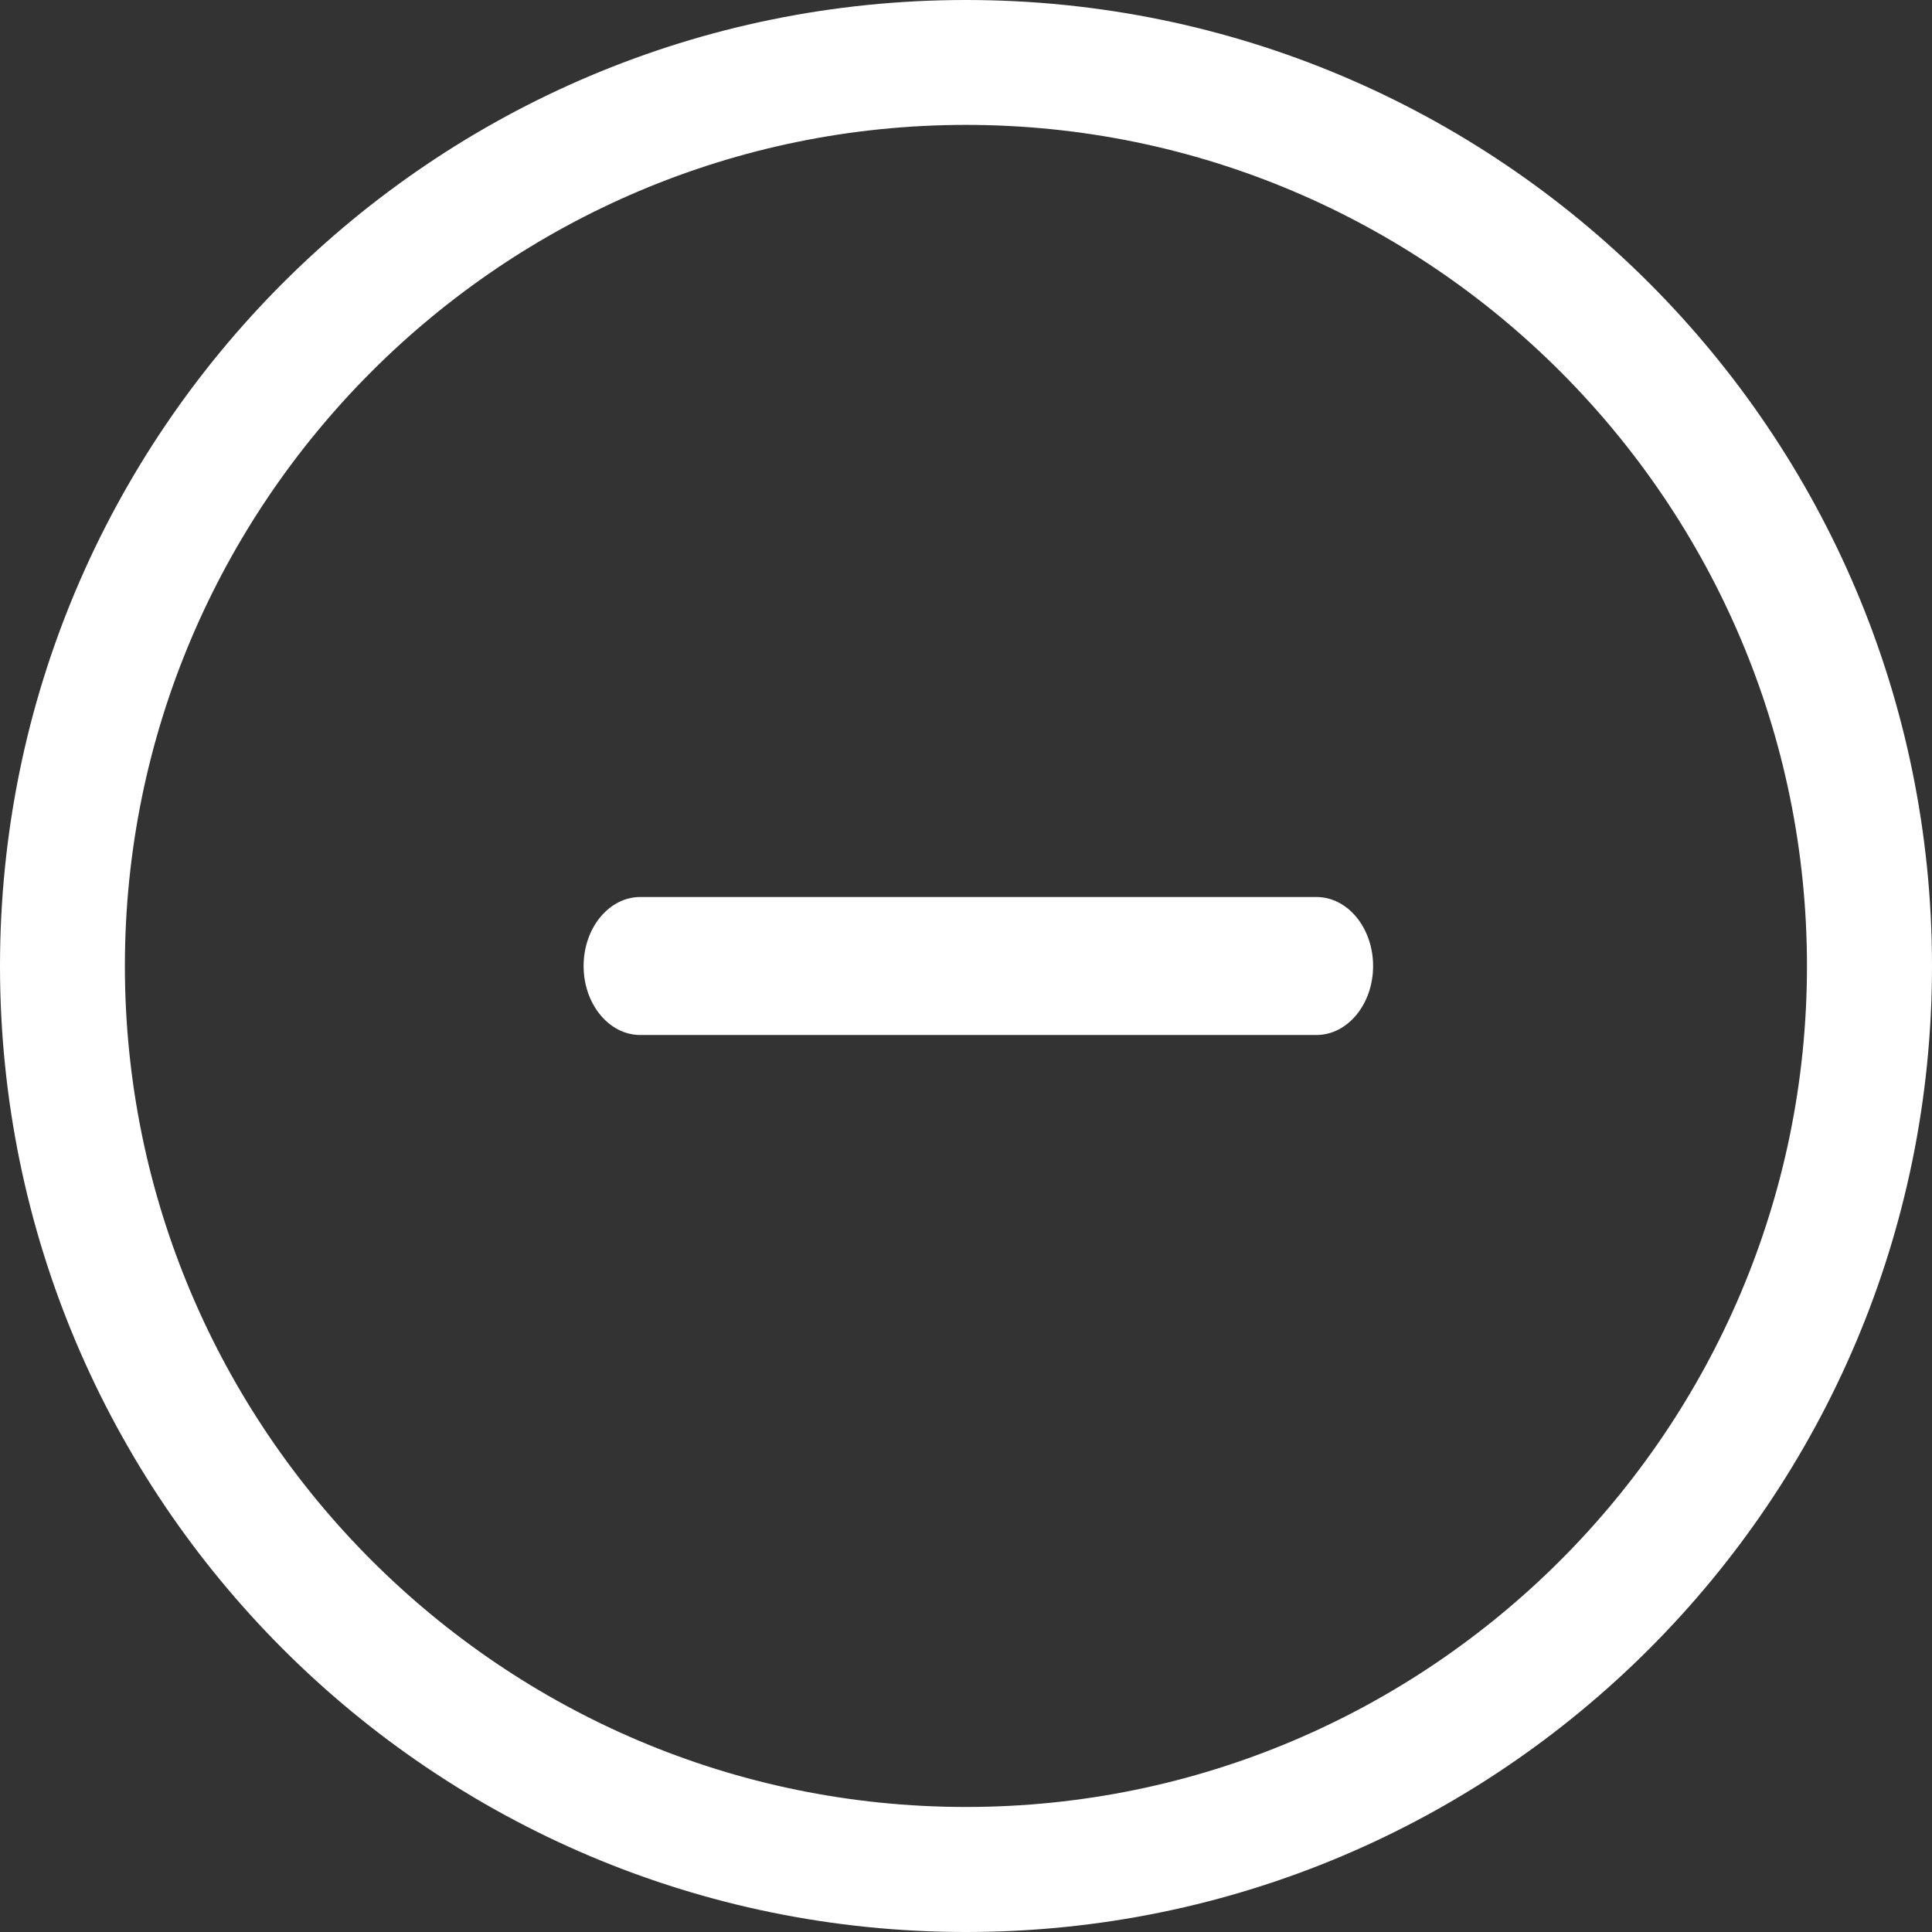 <?xml version="1.0" encoding="UTF-8"?>
<svg width="14px" height="14px" viewBox="0 0 14 14" version="1.1" xmlns="http://www.w3.org/2000/svg" xmlns:xlink="http://www.w3.org/1999/xlink">
    <rect x="0" y="0" width="14" height="14" fill="#333333" stroke="none"/>
    <!-- Generator: Sketch 54 (76480) - https://sketchapp.com -->
    <title>View less</title>
    <desc>Created with Sketch.</desc>
    <g id="Page-1" stroke="none" stroke-width="1" fill="none" fill-rule="evenodd">
        <g id="Icons-Used" transform="translate(-1160, -521)" fill="#ffffff" fill-rule="nonzero">
            <path d="M1164.64,528.5 C1164.413,528.5 1164.229,528.276 1164.229,528 C1164.229,527.724 1164.413,527.5 1164.64,527.5 L1169.539,527.5 C1169.766,527.5 1169.95,527.724 1169.95,528 C1169.95,528.276 1169.766,528.5 1169.539,528.5 L1164.64,528.5 Z M1167,521.905 C1163.64,521.905 1160.905,524.64 1160.905,528 C1160.905,531.36 1163.64,534.094 1167,534.094 C1170.36,534.094 1173.094,531.36 1173.094,528 C1173.094,524.64 1170.36,521.905 1167,521.905 Z M1167,521 C1170.866,521 1174,524.134 1174,528 C1174,531.866 1170.866,535 1167,535 C1163.134,535 1160,531.866 1160,528 C1160,524.134 1163.134,521 1167,521 Z" id="View-less"></path>
        </g>
    </g>
</svg>